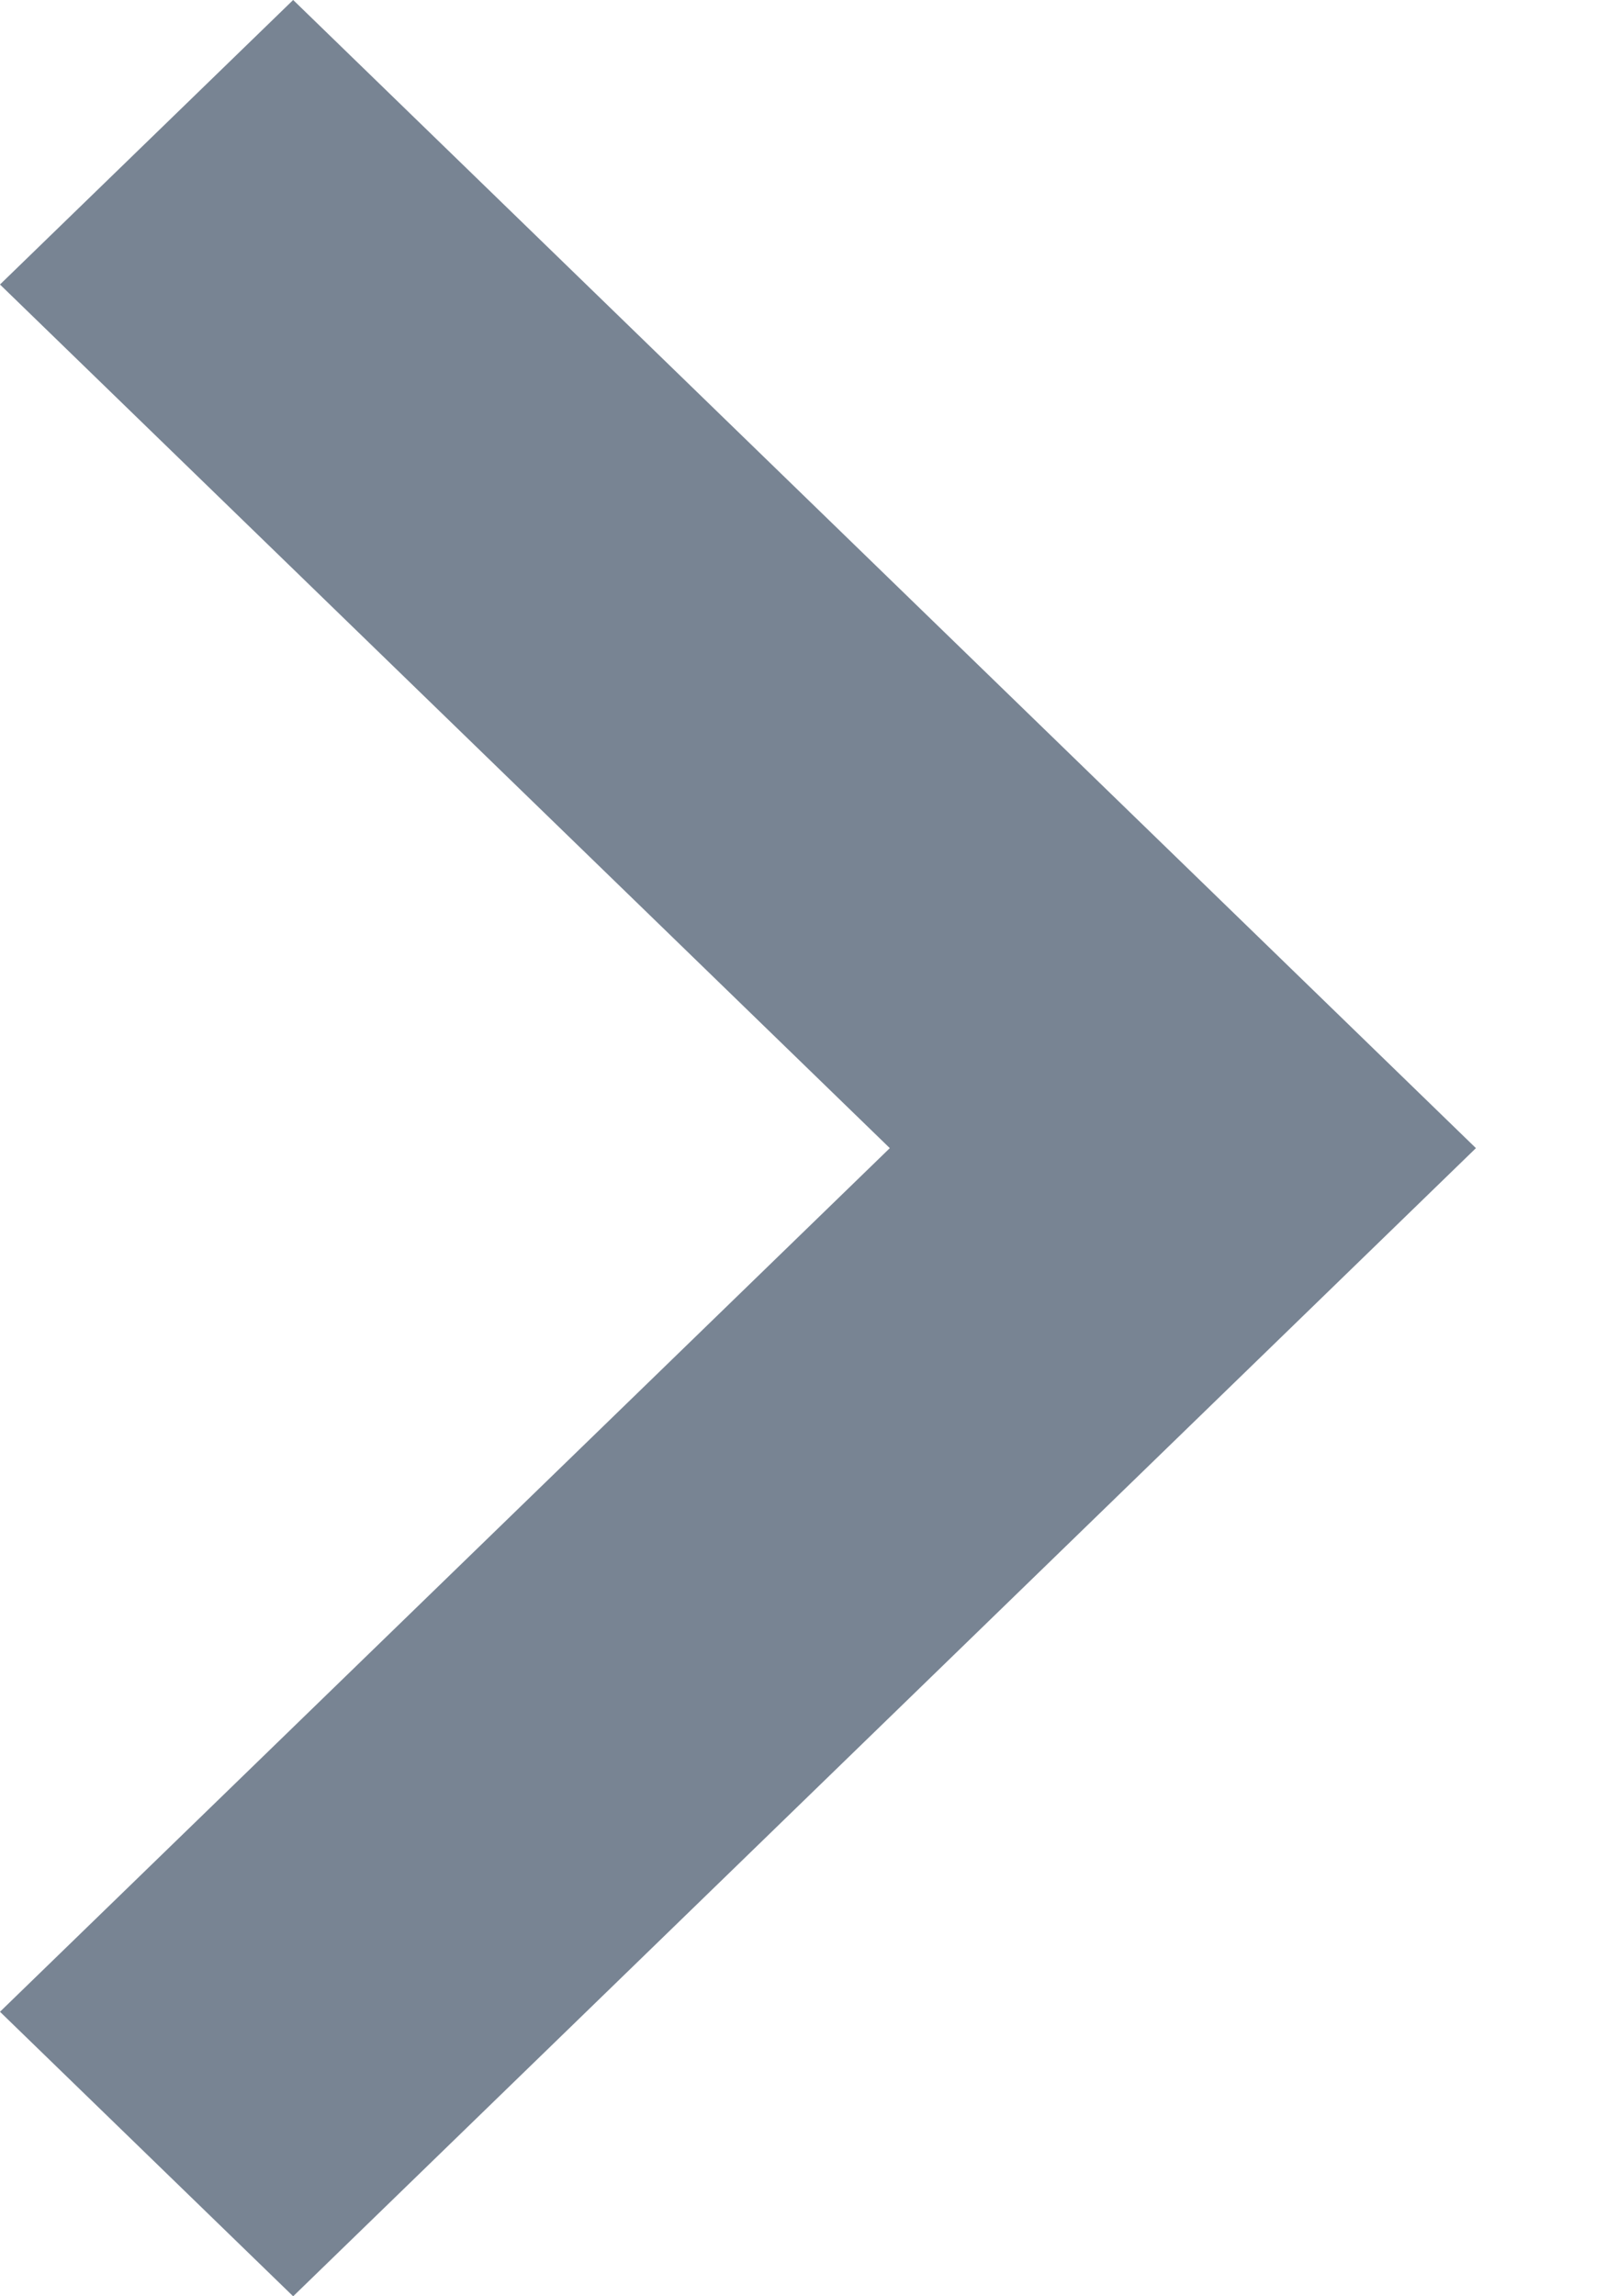 <svg width="7" height="10" viewBox="0 0 7 10" fill="none" xmlns="http://www.w3.org/2000/svg">
<path fill-rule="evenodd" clip-rule="evenodd" d="M1.277 10L6.429 5L1.277 0L0 1.239L3.876 5L0 8.761L1.277 10Z" fill="#8592A3"/>
<path fill-rule="evenodd" clip-rule="evenodd" d="M1.277 10L6.429 5L1.277 0L0 1.239L3.876 5L0 8.761L1.277 10Z" fill="black" fill-opacity="0.1"/>
</svg>
